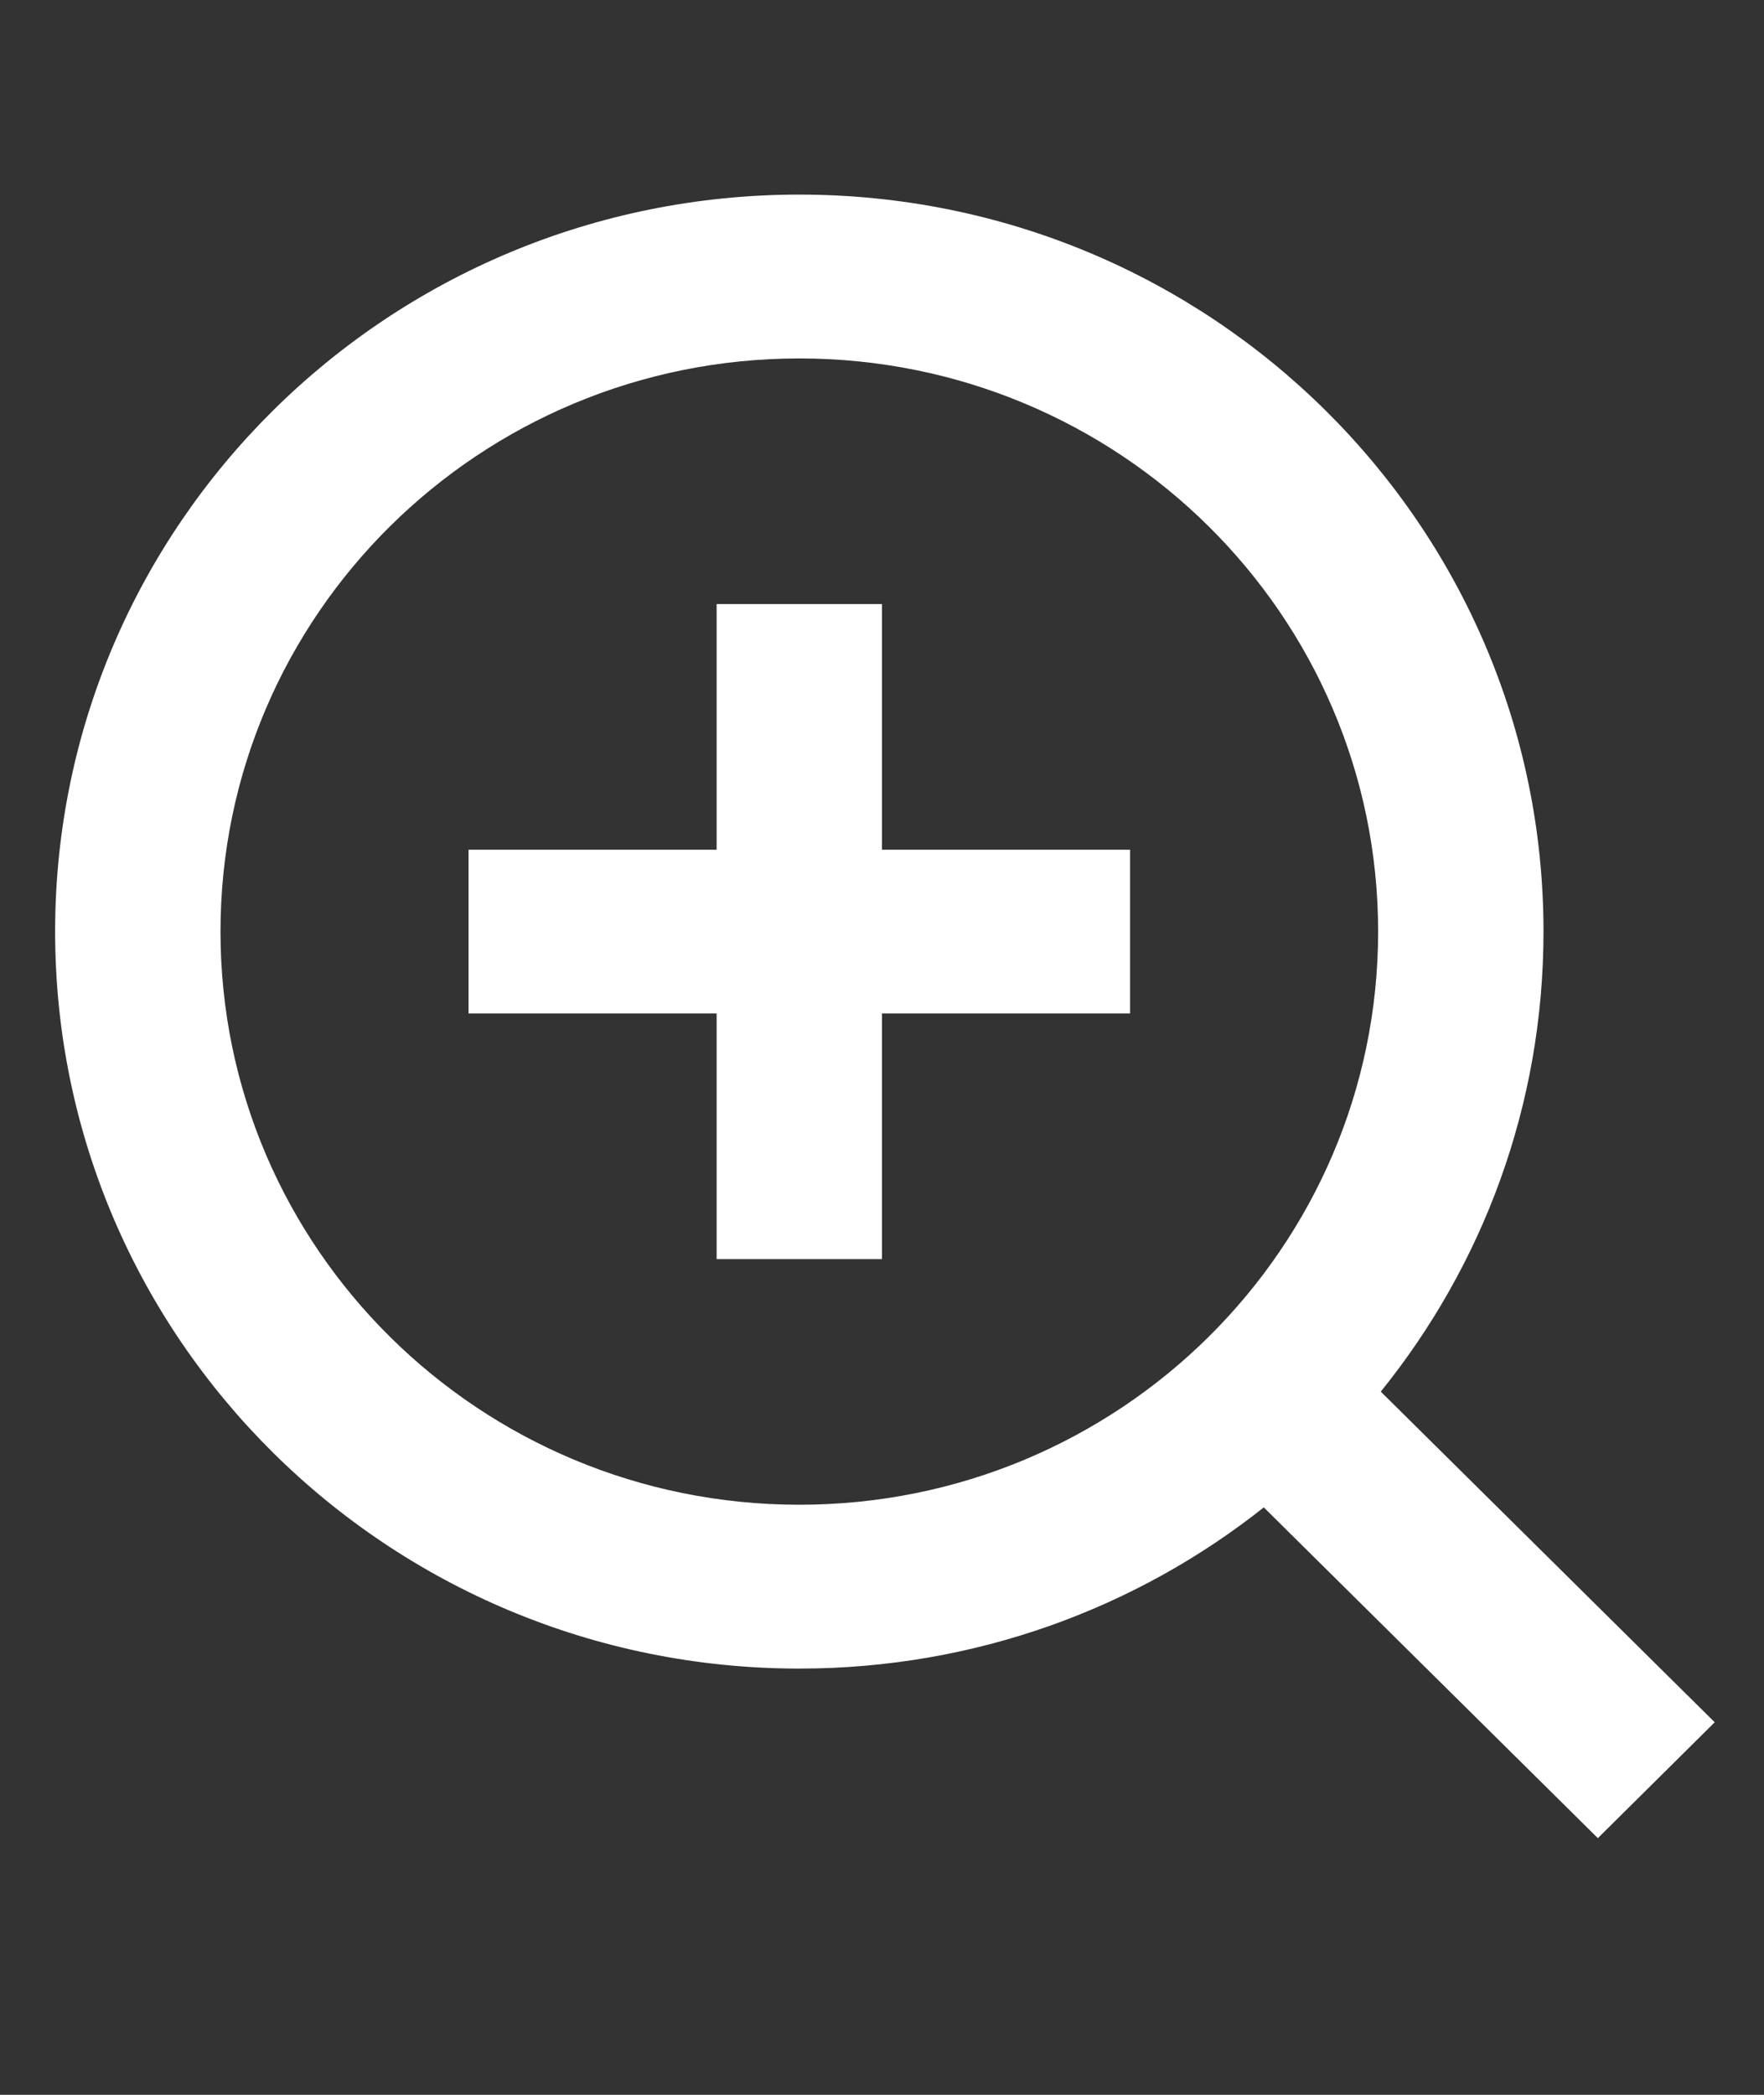 <?xml version="1.0" encoding="UTF-8"?>
<svg width="16px" height="19px" viewBox="0 0 16 19" version="1.1" xmlns="http://www.w3.org/2000/svg" xmlns:xlink="http://www.w3.org/1999/xlink">
    <rect x="0" y="0" width="16" height="19" fill="#333333" stroke="none"/>
    <title>38BDBBD4-639E-4265-B490-A1E4991ED981</title>
    <g id="Desktop" stroke="none" stroke-width="1" fill="none" fill-rule="evenodd">
        <g id="11.6---Standard-Content-Page" transform="translate(-229, -2673)" fill="#fff" fill-rule="nonzero">
            <g id="StandardContentPage/StandardContentPage-Content" transform="translate(0, 670)">
                <g id="Handover/Image-Gallery-Carousel" transform="translate(0, 1512.115)">
                    <g id="Image-With-Caption" transform="translate(210, 0)">
                        <g id="CTA/Zoom_Grey" transform="translate(0, 475.321)">
                            <g id="Shape" transform="translate(19, 16.834)">
                                <path d="M12.524,11.352 L15.553,14.351 L14.493,15.402 L11.463,12.402 C10.309,13.317 8.844,13.864 7.25,13.864 C3.522,13.864 0.5,10.871 0.5,7.179 C0.5,3.488 3.522,0.495 7.25,0.495 C10.978,0.495 14,3.488 14,7.179 C14,8.758 13.448,10.208 12.524,11.352 Z M7.25,12.378 C10.149,12.378 12.5,10.051 12.5,7.179 C12.5,4.308 10.149,1.981 7.25,1.981 C4.351,1.981 2,4.308 2,7.179 C2,10.051 4.351,12.378 7.25,12.378 Z M8,6.437 L10.25,6.437 L10.25,7.922 L8,7.922 L8,10.15 L6.5,10.15 L6.5,7.922 L4.25,7.922 L4.25,6.437 L6.5,6.437 L6.5,4.209 L8,4.209 L8,6.437 Z"></path>
                            </g>
                        </g>
                    </g>
                </g>
            </g>
        </g>
    </g>
</svg>